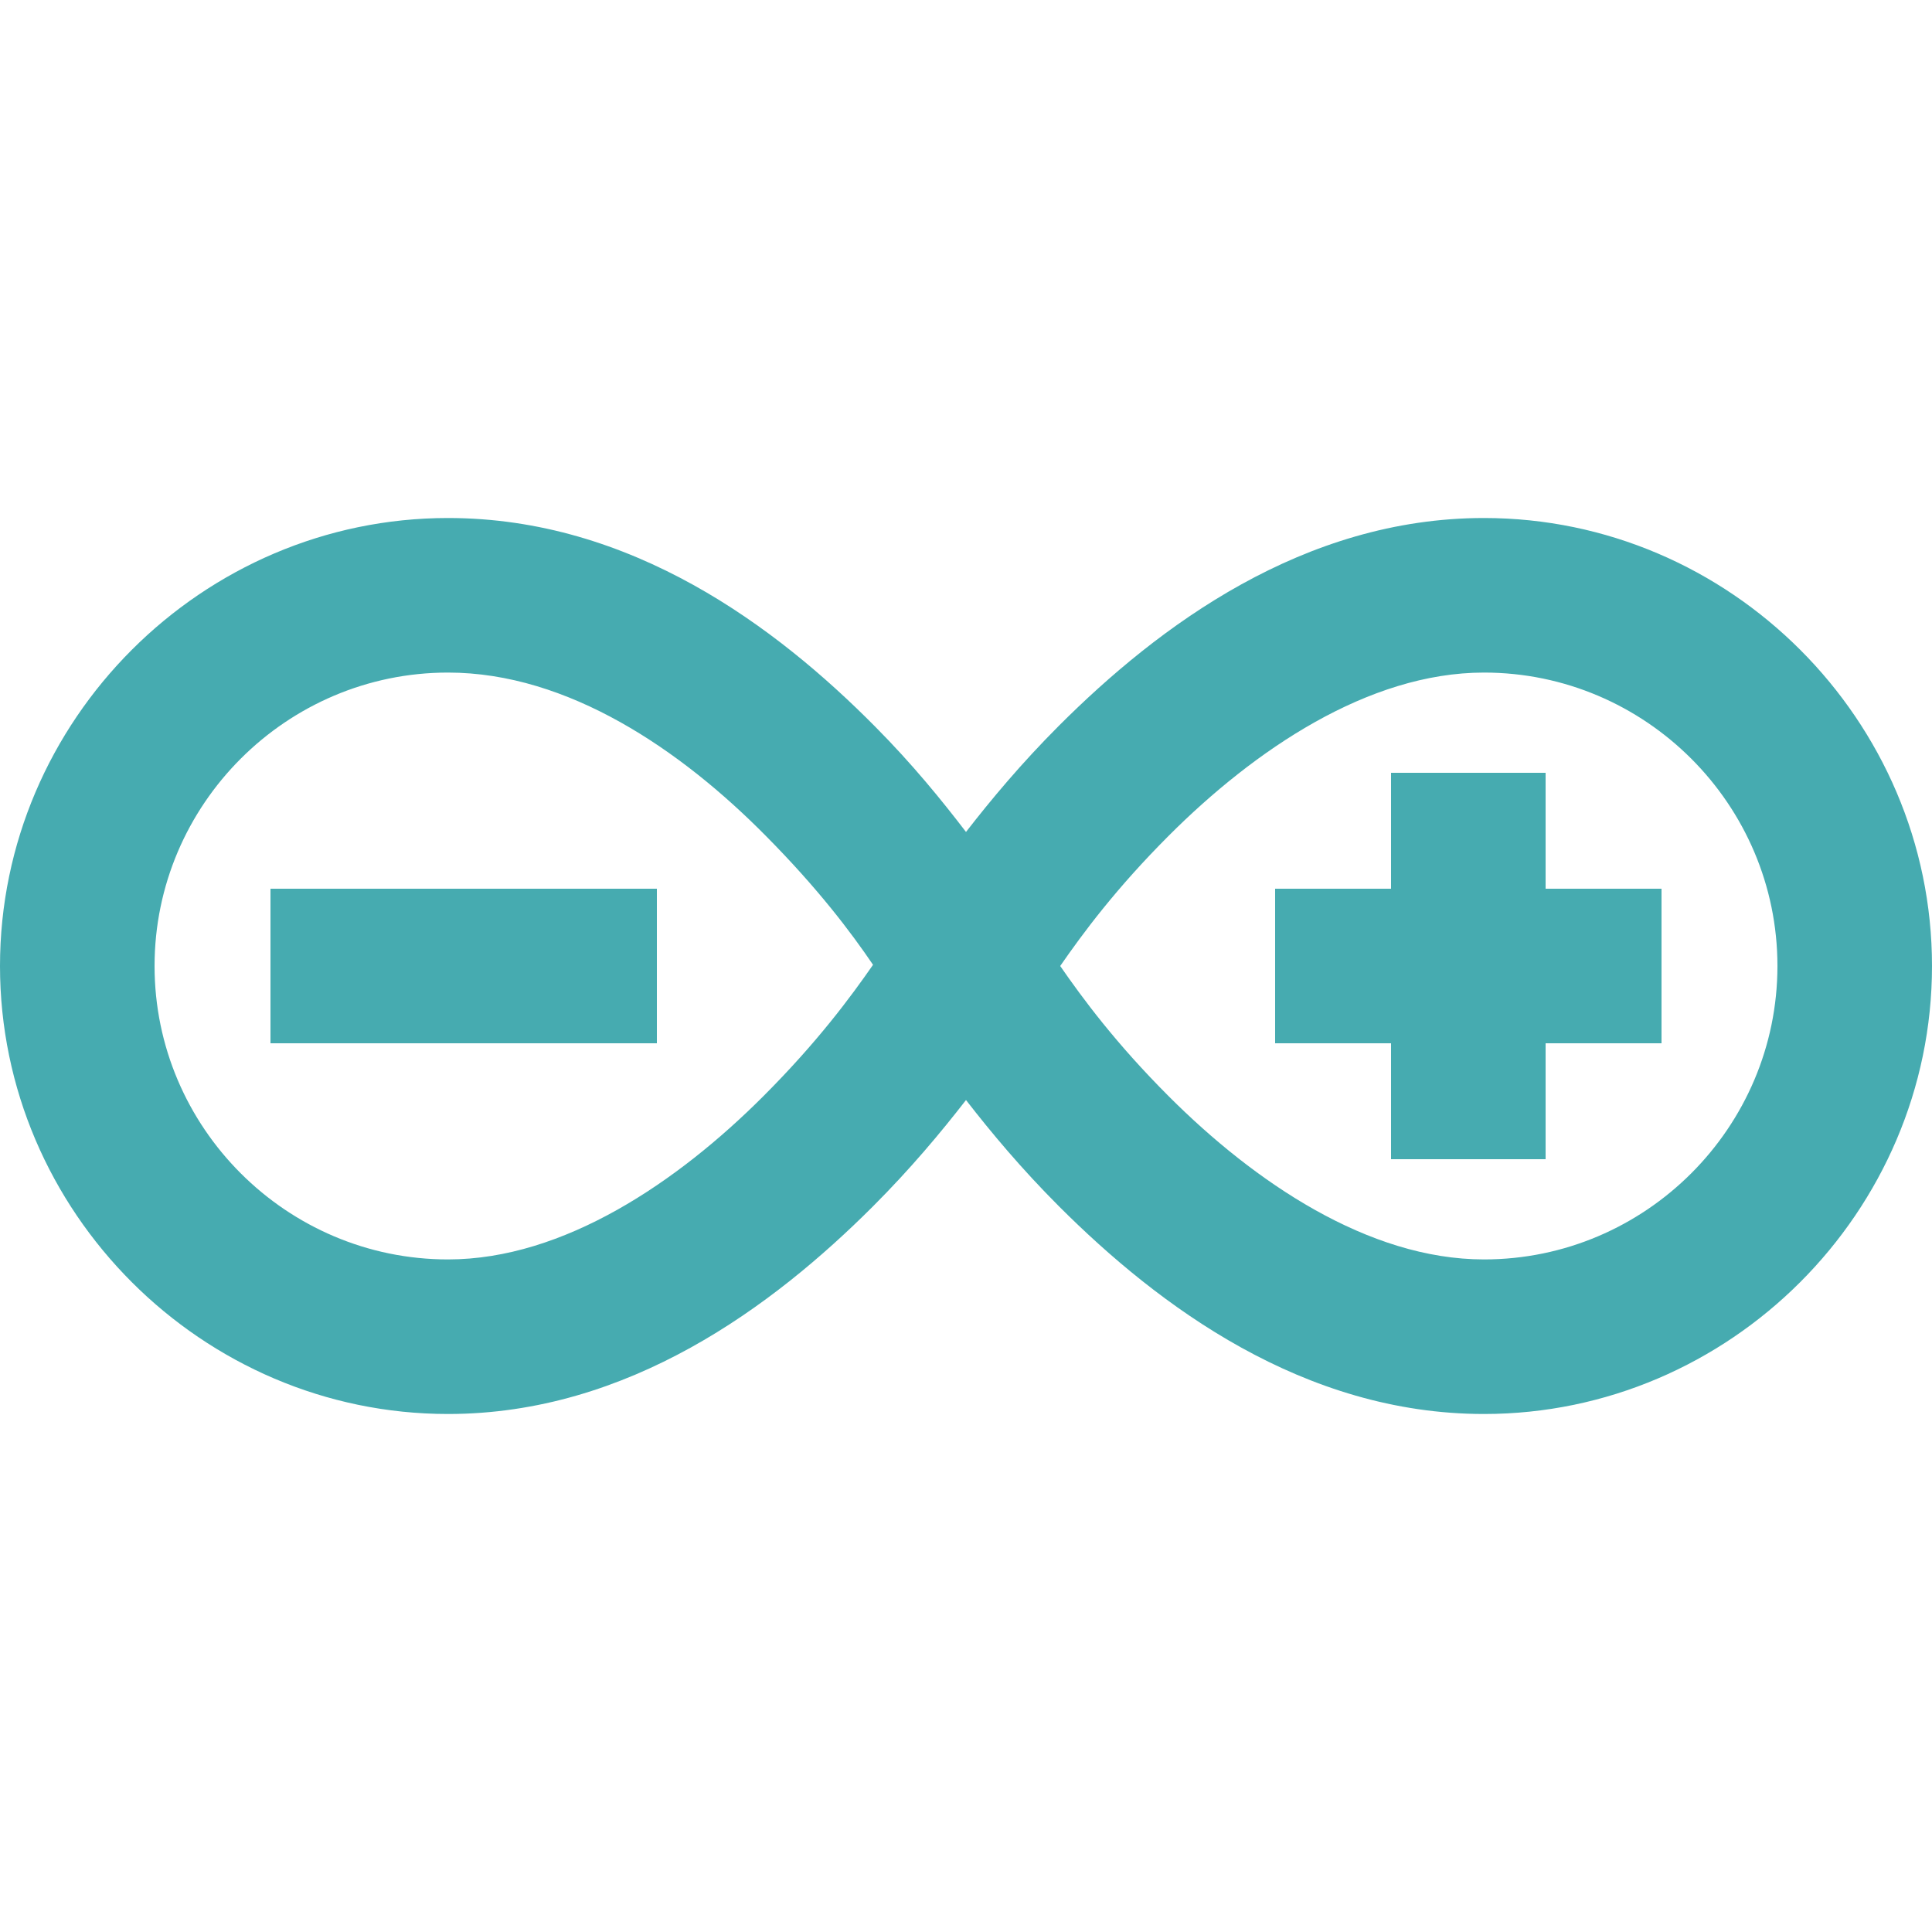 <?xml version="1.0" encoding="UTF-8" standalone="no"?>
<svg
   xmlns:dc="http://purl.org/dc/elements/1.1/"
   xmlns:cc="http://creativecommons.org/ns#"
   xmlns:rdf="http://www.w3.org/1999/02/22-rdf-syntax-ns#"
   xmlns:svg="http://www.w3.org/2000/svg"
   xmlns="http://www.w3.org/2000/svg"
   xmlns:sodipodi="http://sodipodi.sourceforge.net/DTD/sodipodi-0.dtd"
   xmlns:inkscape="http://www.inkscape.org/namespaces/inkscape"
   fill="#000000"
   viewBox="0 0 50 50"
   width="100px"
   height="100px"
   version="1.1"
   id="svg846"
   sodipodi:docname="arduino.svg"
   inkscape:version="0.92.4 (f8dce91, 2019-08-02)">
  <defs
     id="defs850" />
  <sodipodi:namedview
     pagecolor="#ffffff"
     bordercolor="#666666"
     borderopacity="1"
     objecttolerance="10"
     gridtolerance="10"
     guidetolerance="10"
     inkscape:pageopacity="0"
     inkscape:pageshadow="2"
     inkscape:window-width="1850"
     inkscape:window-height="1016"
     id="namedview848"
     showgrid="false"
     inkscape:zoom="7.82"
     inkscape:cx="50"
     inkscape:cy="50"
     inkscape:window-x="70"
     inkscape:window-y="27"
     inkscape:window-maximized="1"
     inkscape:current-layer="svg846" />
  <path
     d="M 11.594 13.406 C 5.234 13.406 0 18.637 0 25 C 0 31.363 5.234 36.594 11.594 36.594 C 16.262 36.594 20.008 33.805 22.594 31.219 C 23.57 30.242 24.348 29.309 25 28.469 C 25.652 29.309 26.43 30.242 27.406 31.219 C 29.992 33.805 33.738 36.594 38.406 36.594 C 44.766 36.594 50 31.363 50 25 C 50 18.637 44.77 13.406 38.406 13.406 C 33.738 13.406 29.992 16.195 27.406 18.781 C 26.43 19.758 25.652 20.691 25 21.531 C 24.363 20.699 23.613 19.777 22.656 18.812 C 20.09 16.219 16.336 13.406 11.594 13.406 Z M 11.594 17.406 C 14.711 17.406 17.637 19.426 19.812 21.625 C 21.172 22.996 22.027 24.133 22.594 24.969 C 22.016 25.801 21.152 26.973 19.75 28.375 C 17.543 30.582 14.594 32.594 11.594 32.594 C 7.414 32.594 4 29.18 4 25 C 4 20.82 7.414 17.406 11.594 17.406 Z M 38.406 17.406 C 42.586 17.406 46 20.82 46 25 C 46 29.18 42.586 32.594 38.406 32.594 C 35.406 32.594 32.457 30.582 30.25 28.375 C 28.875 27 28.02 25.84 27.438 25 C 28.02 24.16 28.875 23 30.25 21.625 C 32.457 19.418 35.406 17.406 38.406 17.406 Z M 36 20 L 36 23 L 33 23 L 33 27 L 36 27 L 36 30 L 40 30 L 40 27 L 43 27 L 43 23 L 40 23 L 40 20 Z M 7 23 L 7 27 L 17 27 L 17 23 Z"
     id="path844"
     style="fill:#46abb0;fill-opacity:1" />
</svg>
